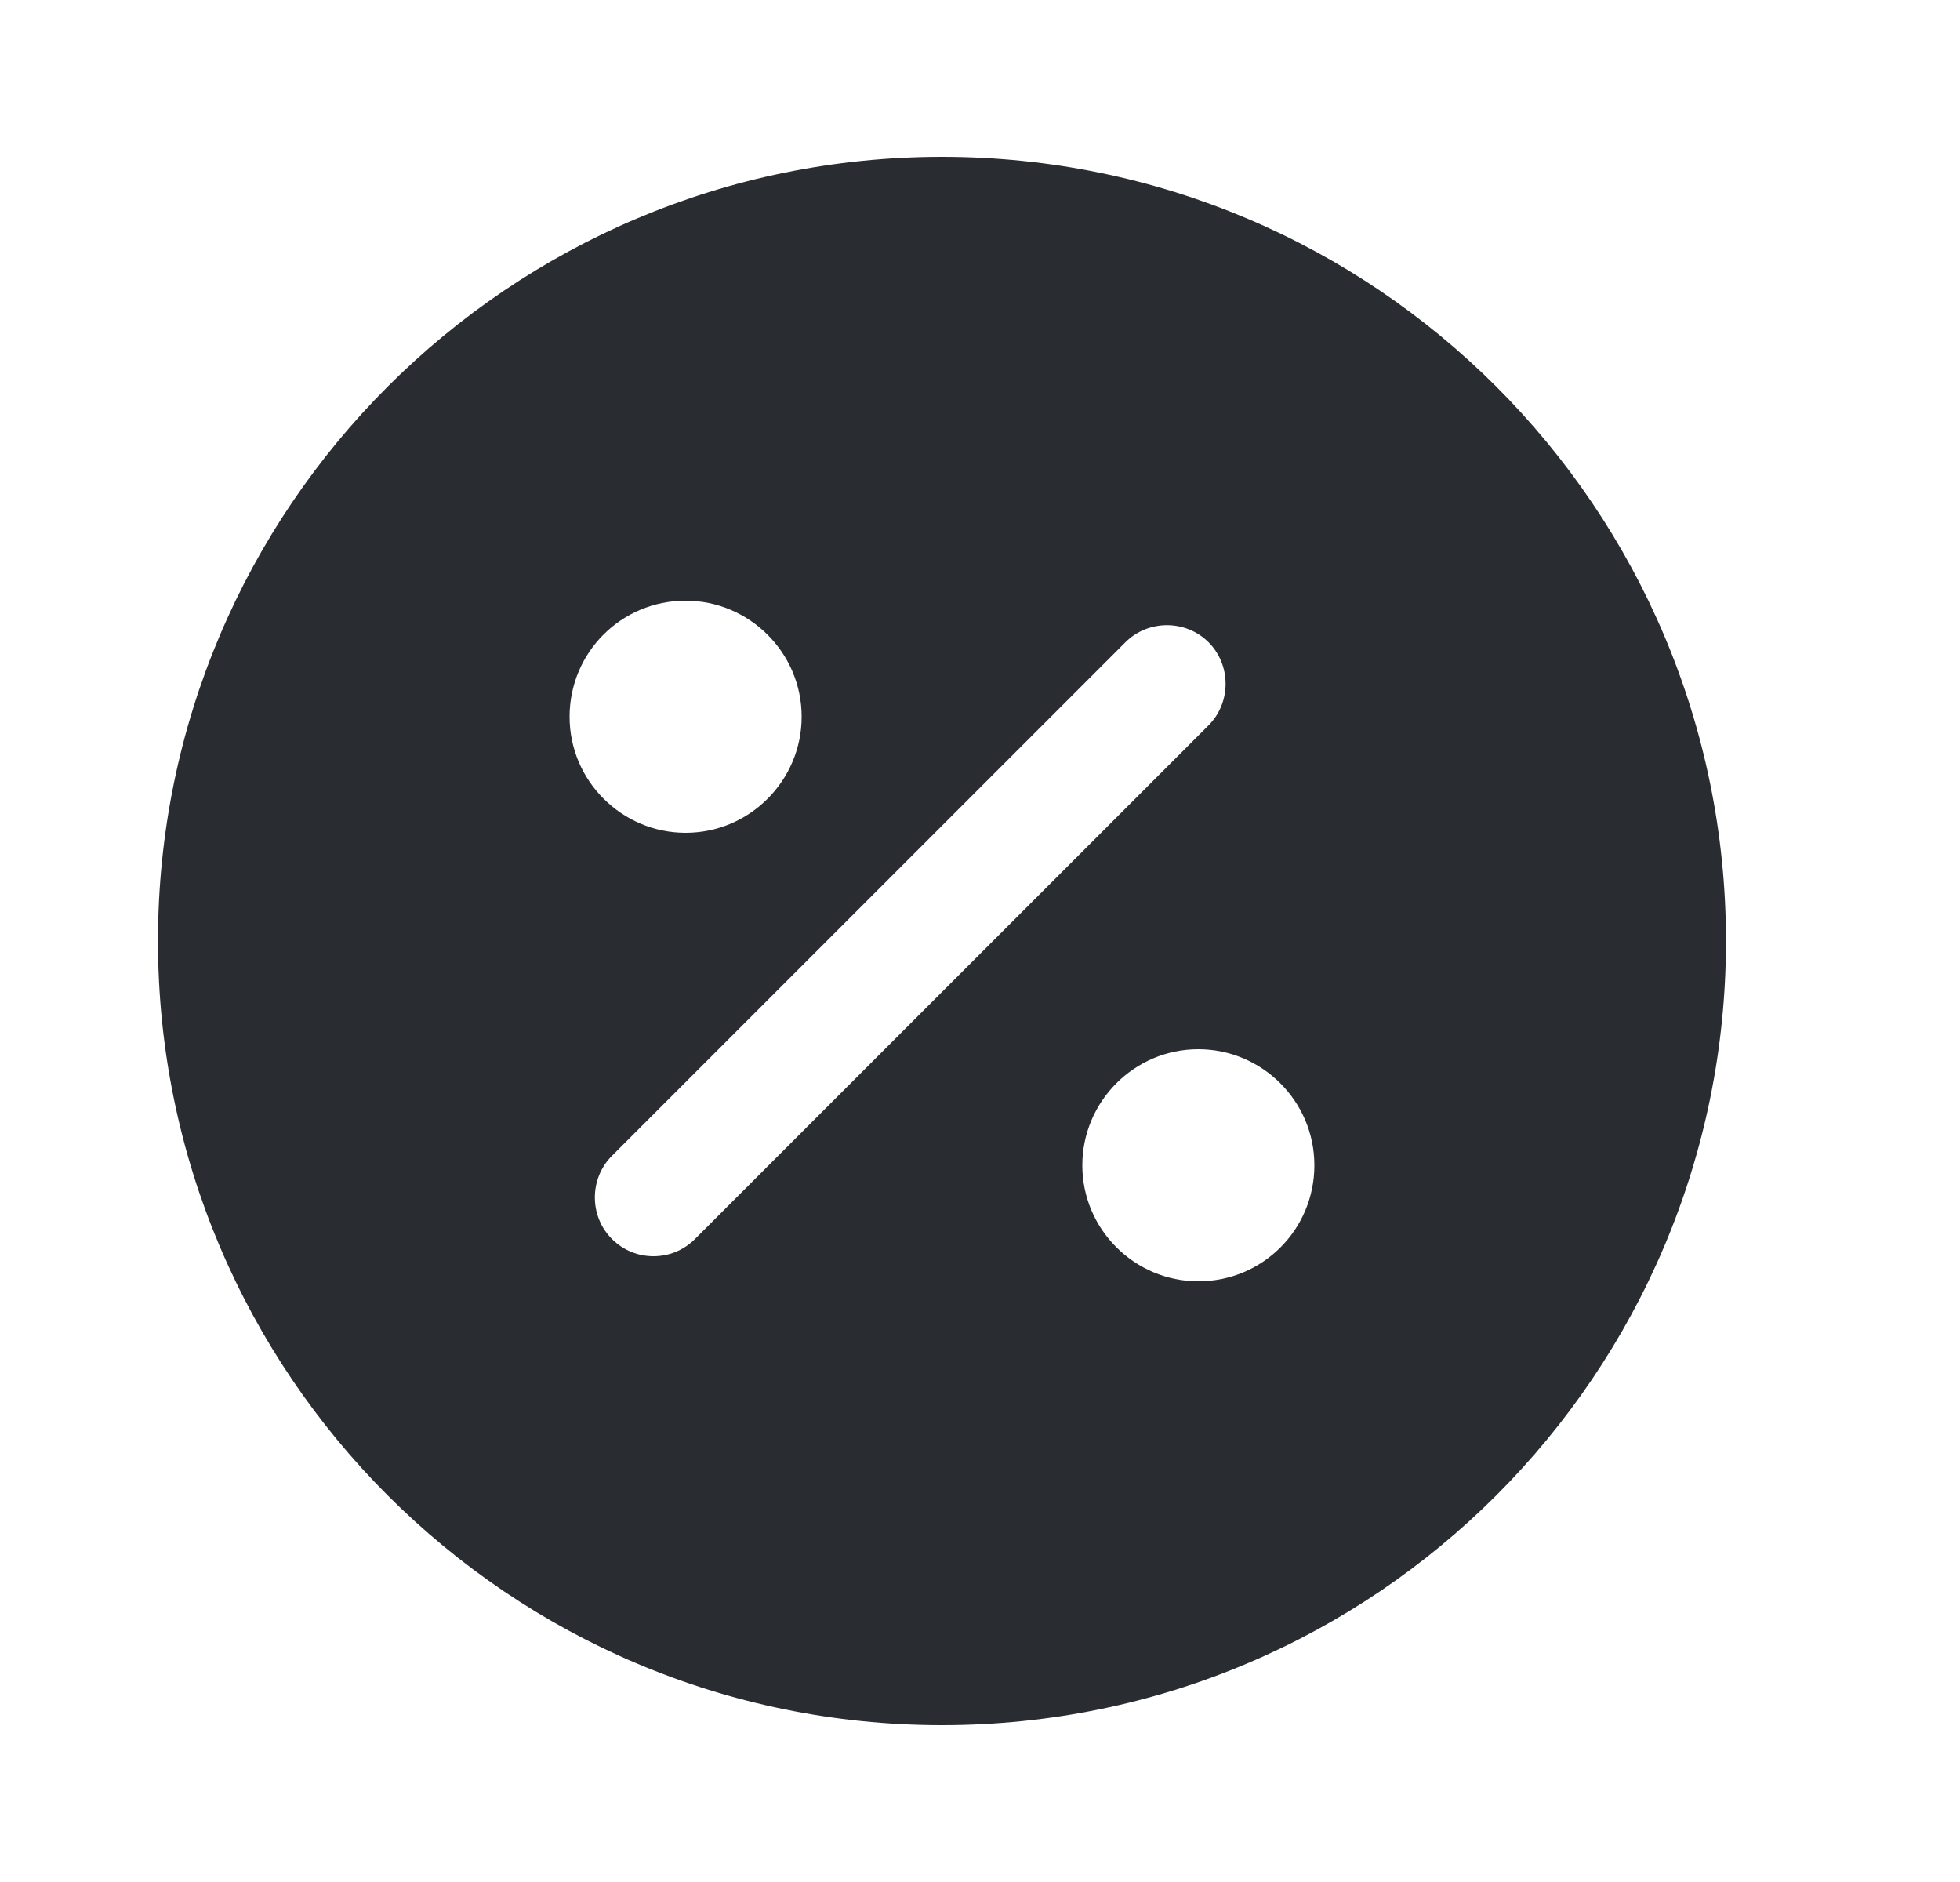 <svg width="25" height="24" viewBox="0 0 25 24" fill="none" xmlns="http://www.w3.org/2000/svg">
<path d="M12.015 2C6.495 2 2.015 6.48 2.015 12C2.015 17.52 6.495 22 12.015 22C17.535 22 22.015 17.52 22.015 12C22.015 6.48 17.535 2 12.015 2ZM8.745 7.66C9.555 7.66 10.225 8.32 10.225 9.14C10.225 9.95 9.565 10.62 8.745 10.62C7.935 10.62 7.265 9.96 7.265 9.14C7.265 8.32 7.925 7.66 8.745 7.66ZM8.865 15.8C8.715 15.95 8.525 16.02 8.335 16.02C8.145 16.02 7.955 15.95 7.805 15.8C7.515 15.51 7.515 15.03 7.805 14.74L14.355 8.19C14.645 7.9 15.125 7.9 15.415 8.19C15.705 8.48 15.705 8.96 15.415 9.25L8.865 15.8ZM15.285 16.34C14.475 16.34 13.805 15.68 13.805 14.86C13.805 14.05 14.465 13.38 15.285 13.38C16.095 13.38 16.765 14.04 16.765 14.86C16.765 15.68 16.105 16.34 15.285 16.34Z" fill="#292D32"/>
</svg>
